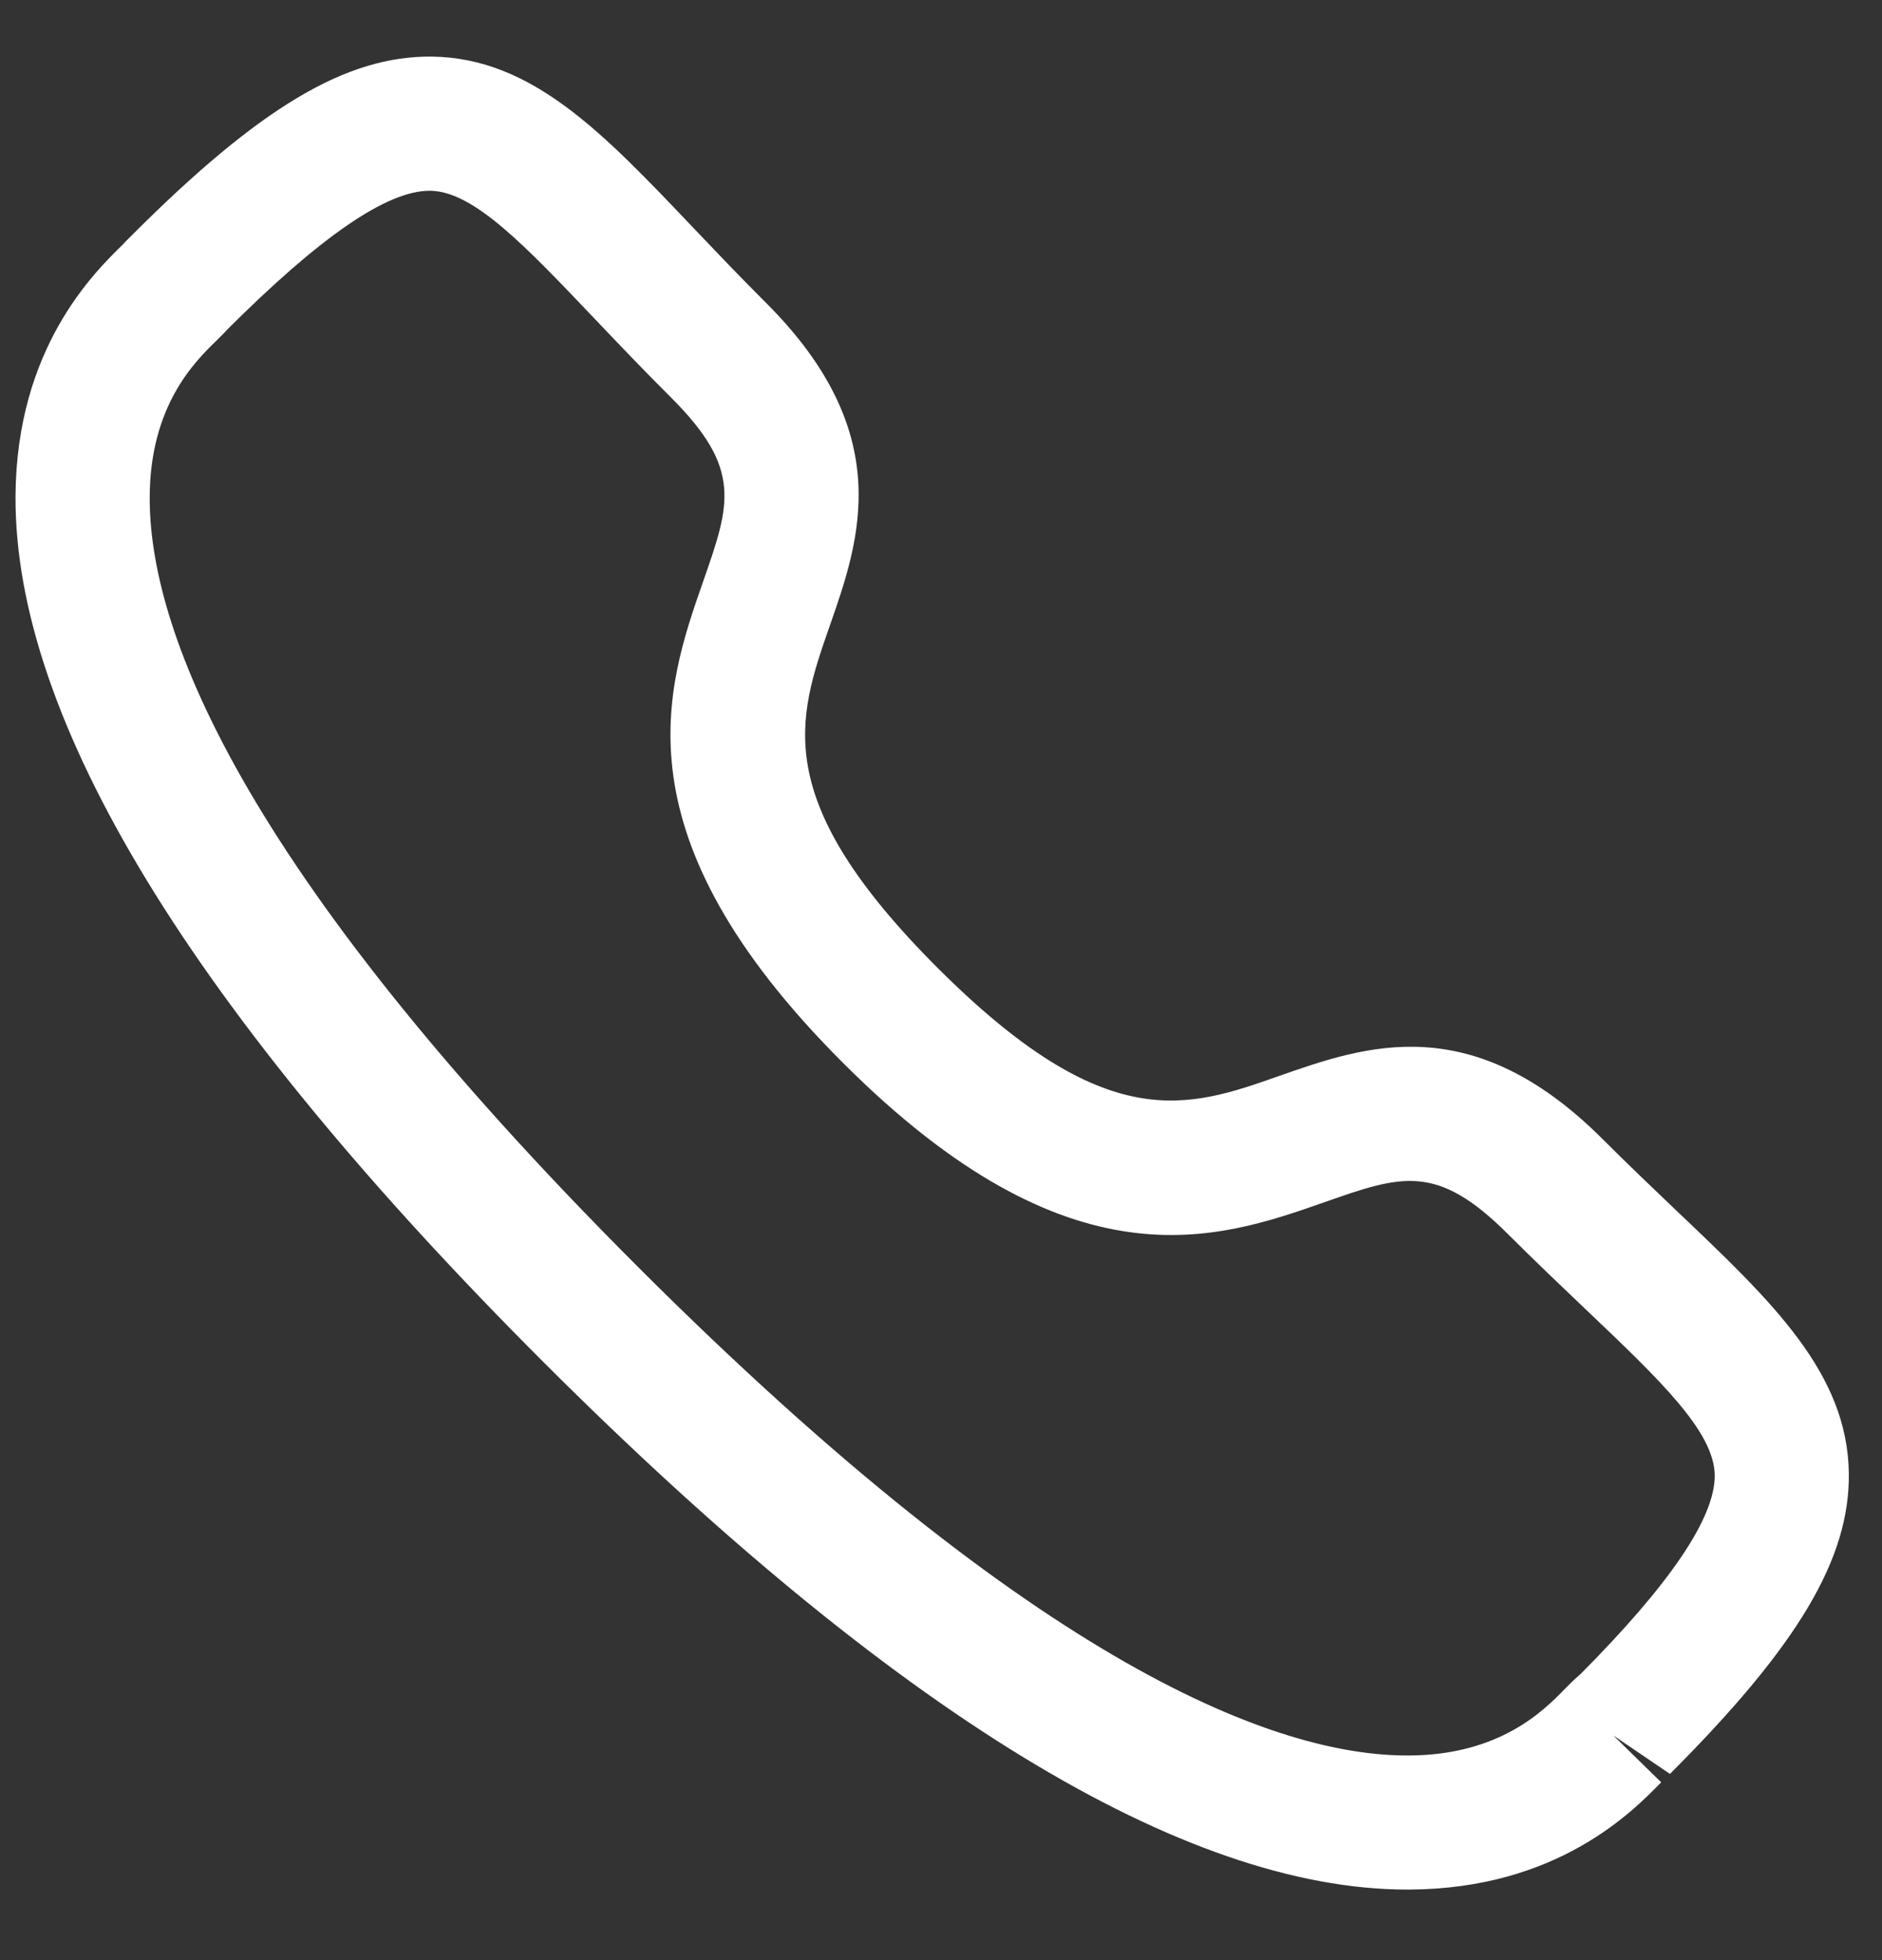 <svg width="24" height="25" viewBox="0 0 24 25" fill="none" xmlns="http://www.w3.org/2000/svg">
<rect x="0" y="0" width="24" height="25" fill="#333333" stroke="none"/>
<path fill-rule="evenodd" clip-rule="evenodd" d="M2.889 4.213C2.891 4.213 2.834 4.272 2.762 4.343C2.486 4.611 1.915 5.169 1.909 6.335C1.9 7.967 2.973 10.997 8.14 16.163C13.283 21.304 16.309 22.39 17.944 22.39H17.968C19.135 22.384 19.691 21.812 19.96 21.537C20.042 21.452 20.109 21.391 20.155 21.352C21.291 20.209 21.873 19.359 21.867 18.814C21.859 18.257 21.167 17.599 20.21 16.689C19.906 16.399 19.575 16.085 19.226 15.736C18.322 14.834 17.873 14.988 16.888 15.334C15.525 15.812 13.655 16.462 10.749 13.555C7.839 10.647 8.49 8.779 8.967 7.416C9.311 6.431 9.469 5.982 8.563 5.076C8.209 4.723 7.89 4.388 7.597 4.08C6.693 3.129 6.041 2.441 5.488 2.433H5.478C4.932 2.433 4.084 3.017 2.883 4.218C2.886 4.214 2.889 4.213 2.889 4.213ZM17.945 24.1C15.103 24.1 11.398 21.838 6.931 17.373C2.447 12.89 0.181 9.174 0.198 6.326C0.209 4.445 1.195 3.481 1.566 3.119C1.585 3.096 1.651 3.031 1.674 3.008C3.309 1.371 4.412 0.71 5.509 0.722C6.783 0.739 7.69 1.693 8.837 2.901C9.121 3.199 9.429 3.524 9.772 3.866C11.437 5.531 10.963 6.89 10.582 7.98C10.167 9.169 9.807 10.196 11.958 12.346C14.111 14.497 15.138 14.138 16.323 13.719C17.414 13.338 18.769 12.862 20.436 14.527C20.773 14.864 21.094 15.169 21.389 15.451C22.603 16.604 23.561 17.515 23.577 18.792C23.59 19.881 22.929 20.991 21.296 22.625L20.573 22.134L21.184 22.732C20.823 23.103 19.86 24.09 17.977 24.1H17.945Z" fill="white"/>
</svg>
